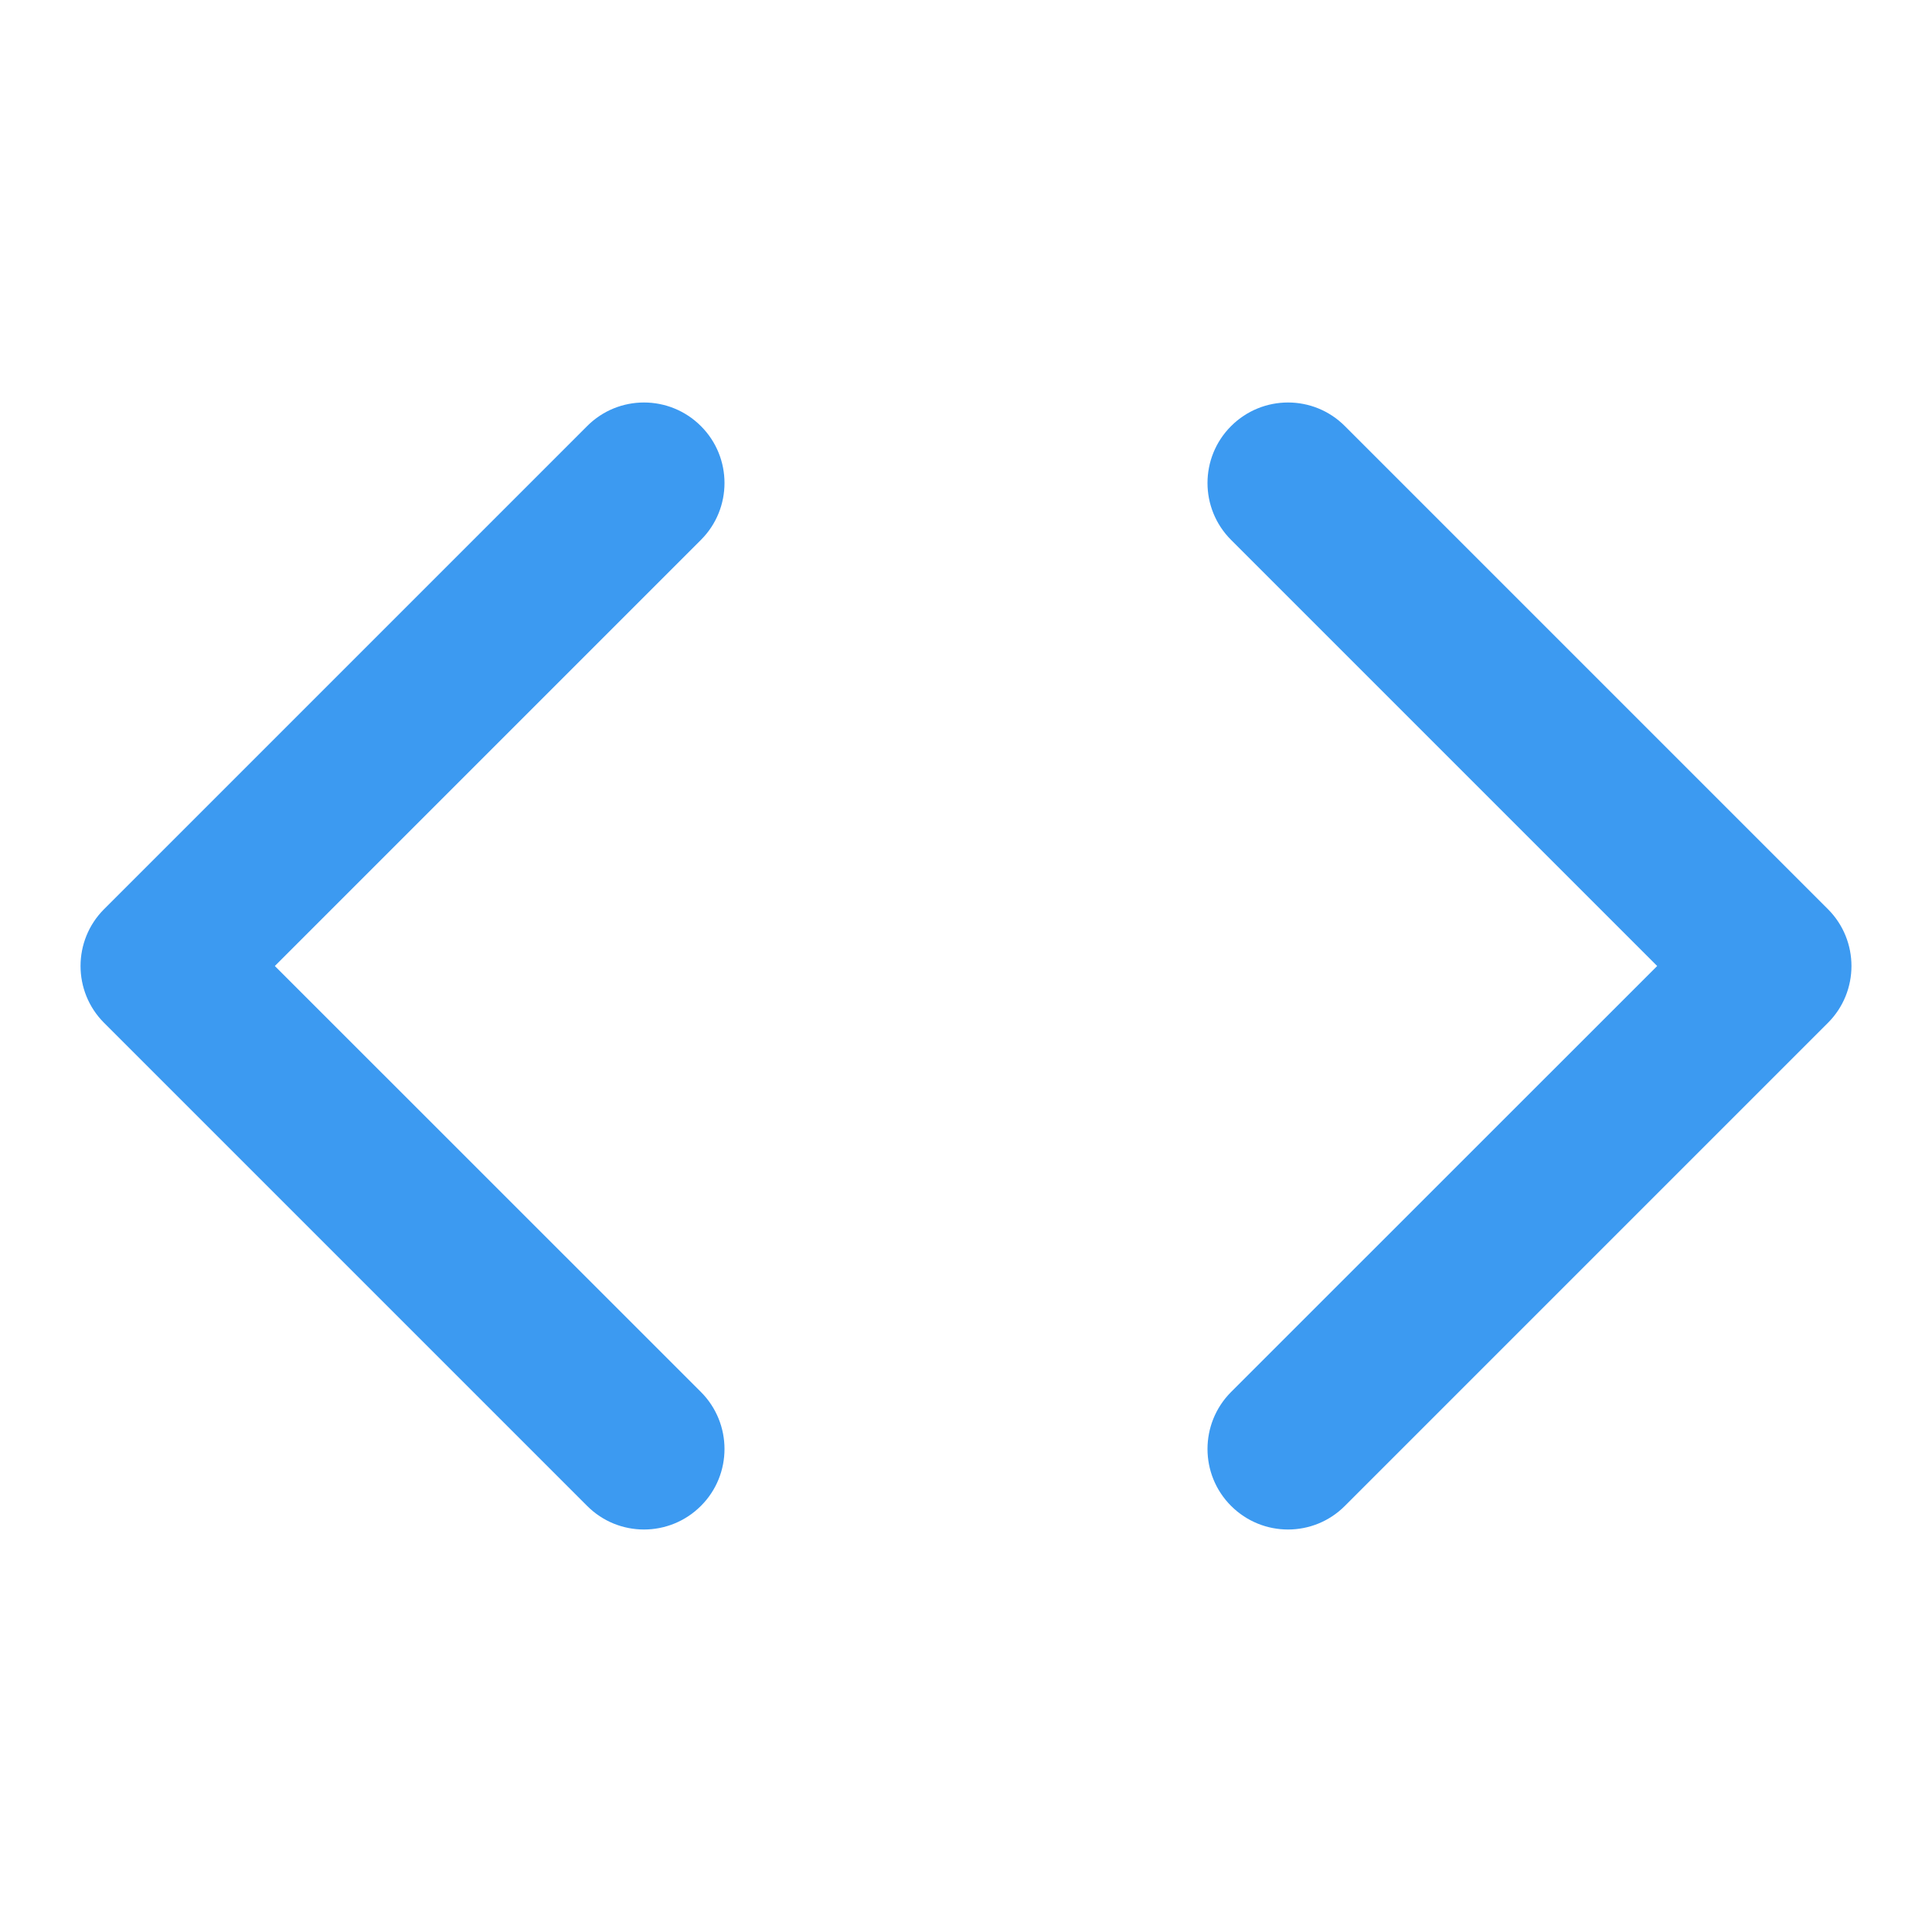 <svg width="16" height="16" viewBox="0 0 16 16" fill="none" xmlns="http://www.w3.org/2000/svg">
<path fill-rule="evenodd" clip-rule="evenodd" d="M5.805 3.529C6.065 3.789 6.065 4.211 5.805 4.471L2.276 8L5.805 11.528C6.065 11.789 6.065 12.211 5.805 12.471C5.544 12.732 5.122 12.732 4.862 12.471L0.862 8.471C0.602 8.211 0.602 7.789 0.862 7.529L4.862 3.529C5.122 3.268 5.544 3.268 5.805 3.529ZM10.195 3.529C10.456 3.268 10.878 3.268 11.138 3.529L15.138 7.529C15.398 7.789 15.398 8.211 15.138 8.471L11.138 12.471C10.878 12.732 10.456 12.732 10.195 12.471C9.935 12.211 9.935 11.789 10.195 11.528L13.724 8L10.195 4.471C9.935 4.211 9.935 3.789 10.195 3.529Z" fill="#3C9AF1"/>
</svg>
